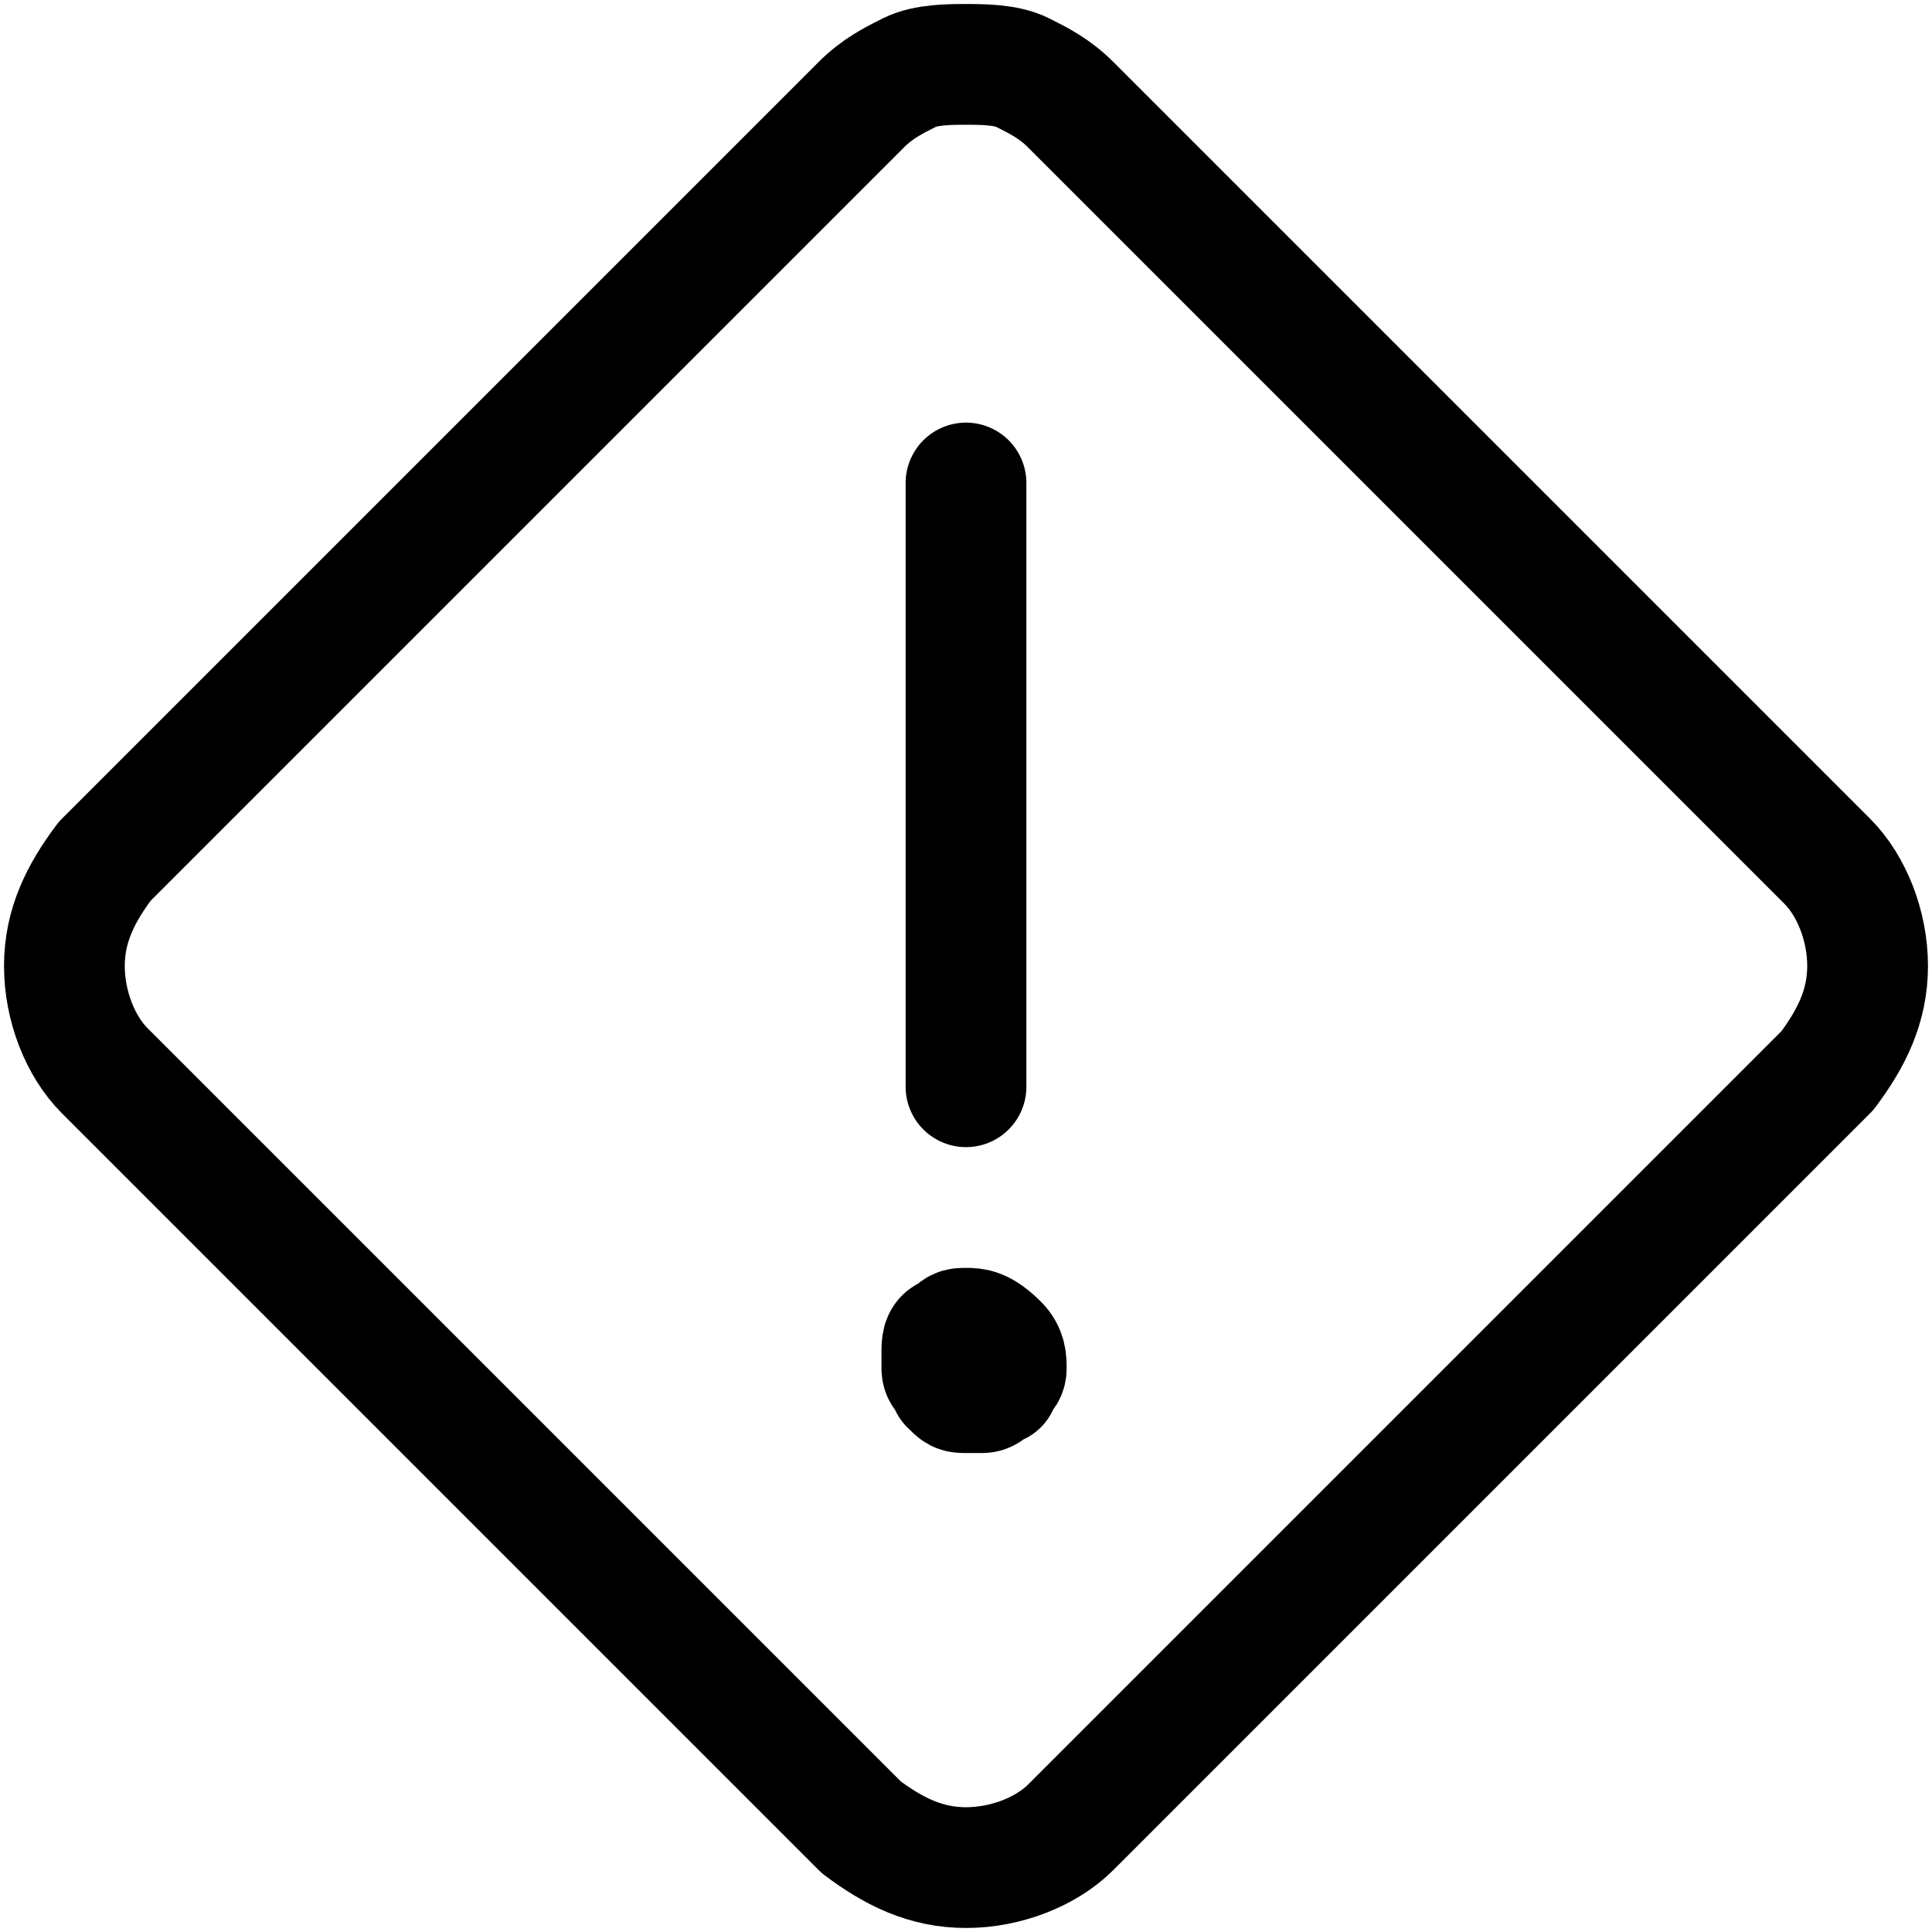 <svg xmlns="http://www.w3.org/2000/svg" width="24" height="24" viewBox="0 0 24 24"><g fill="none" stroke="#000" stroke-width="1.5" stroke-linecap="round"><path stroke-linejoin="round" d="M1.3 13.3C1 13 .8 12.5.8 12s.2-.9.5-1.3l9.4-9.4c.2-.2.4-.3.6-.4.2-.1.5-.1.7-.1s.5 0 .7.1.4.2.6.4l9.4 9.4c.3.3.5.8.5 1.3s-.2.9-.5 1.3l-9.4 9.4c-.3.3-.8.5-1.3.5s-.9-.2-1.3-.5l-9.4-9.4z"/><path stroke-linejoin="round" d="M12 16.5c-.1 0-.1 0-.2.1-.1 0-.1.1-.1.2v.2c0 .1.1.1.1.2.1.1.1.1.2.1h.2c.1 0 .1-.1.2-.1 0-.1.1-.1.1-.2s0-.2-.1-.3c-.2-.2-.3-.2-.4-.2z"/><path stroke-miterlimit="10" d="M12 13.5V6"/></g></svg>